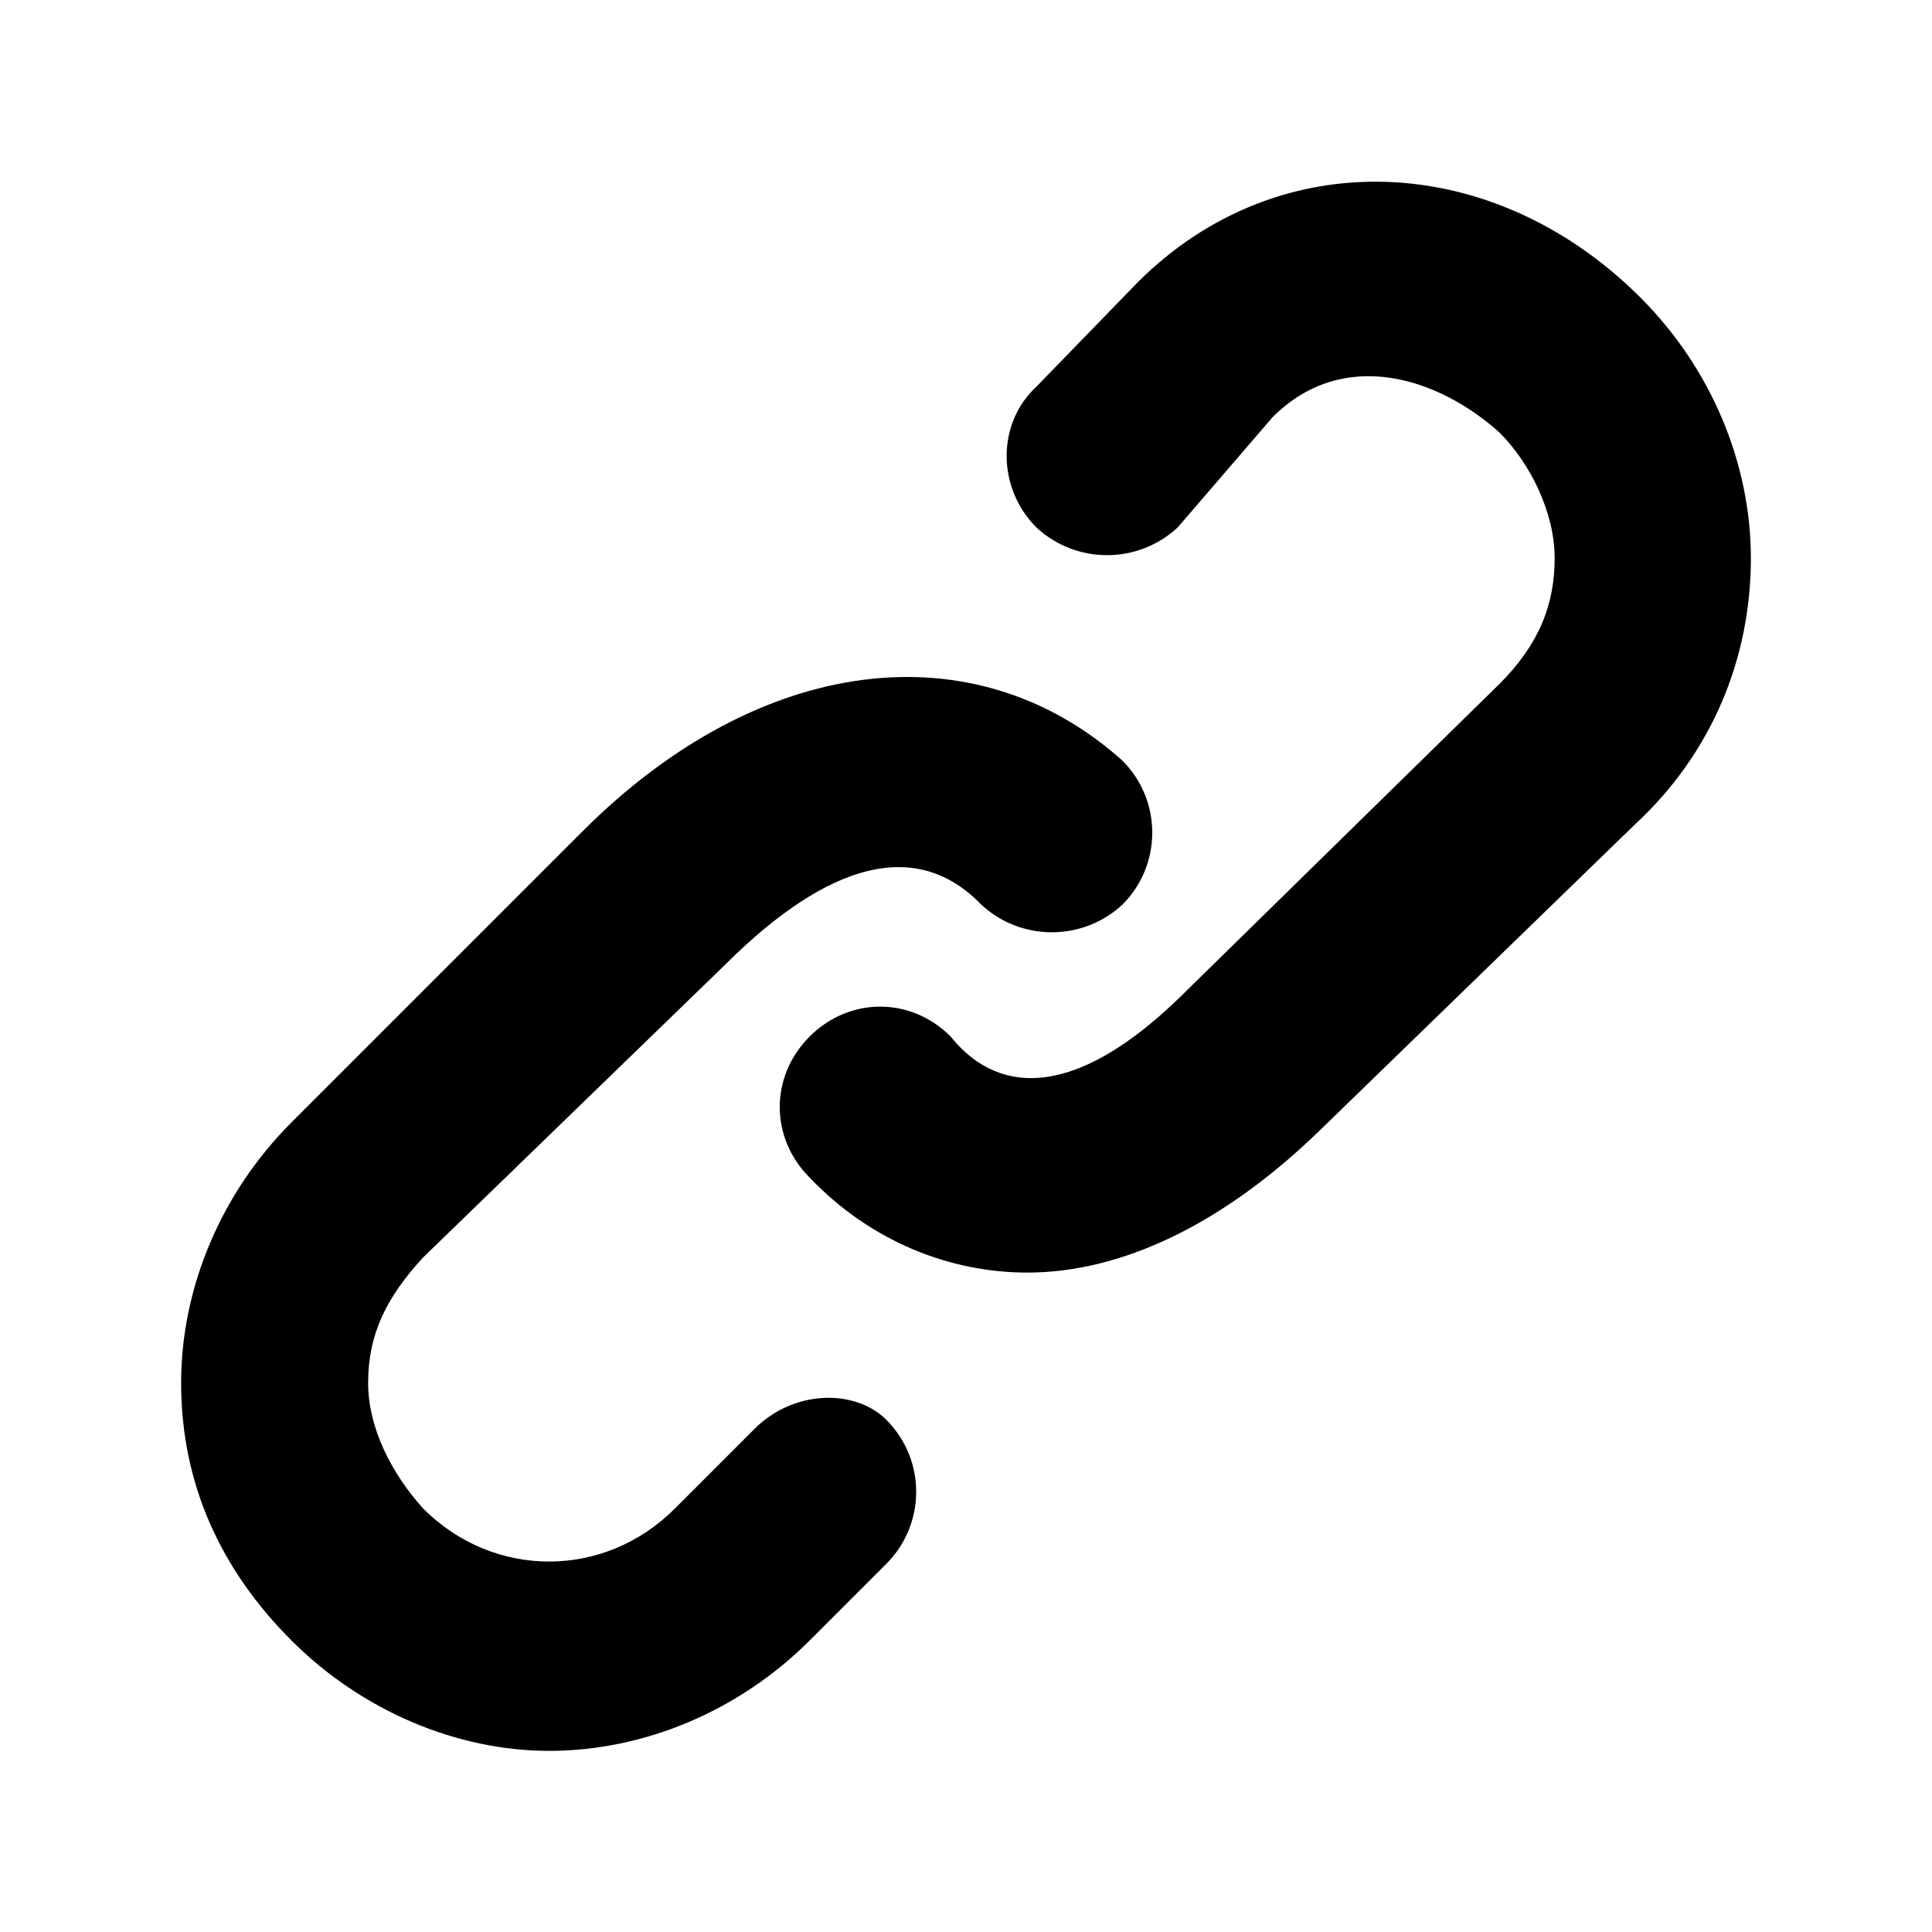 <?xml version="1.0" encoding="UTF-8"?>
<svg width="64px" height="64px" viewBox="0 0 64 64" version="1.1" xmlns="http://www.w3.org/2000/svg" xmlns:xlink="http://www.w3.org/1999/xlink">
    <!-- Generator: Sketch 52.6 (67491) - http://www.bohemiancoding.com/sketch -->
    <title>misc-linked</title>
    <desc>Created with Sketch.</desc>
    <g id="misc-linked" stroke="none" stroke-width="1" fill="none" fill-rule="evenodd">
        <g id="icon-misc-linked" transform="translate(6, 6)" fill="#000000" fill-rule="nonzero">
            <path d="M18.992,41.336 L16.352,43.977 C14.016,46.312 10.359,46.312 8.023,43.977 C7.008,42.859 6.195,41.336 6.195,39.812 C6.195,38.188 6.805,36.969 8.023,35.648 L17.977,26 C20.008,23.969 23.664,21.023 26.508,23.969 C27.828,25.188 29.859,25.188 31.18,23.969 C32.5,22.648 32.5,20.516 31.18,19.195 C26.305,14.828 19.195,15.641 13.305,21.531 L3.656,31.18 C1.32,33.516 0,36.664 0,39.812 C0,43.164 1.32,46.008 3.656,48.344 C5.992,50.68 9.141,52 12.188,52 C15.336,52 18.484,50.68 20.82,48.344 L23.359,45.805 C24.68,44.484 24.68,42.352 23.359,41.031 C22.344,40.016 20.312,40.016 18.992,41.336 Z M48.344,3.859 C43.469,-1.016 36.359,-1.32 31.688,3.352 L28.336,6.805 C27.016,8.023 27.016,10.156 28.336,11.477 C29.656,12.695 31.688,12.695 33.008,11.477 L36.156,7.82 C38.492,5.484 41.641,6.5 43.672,8.328 C44.688,9.344 45.5,10.969 45.5,12.492 C45.5,14.016 44.992,15.336 43.672,16.656 L33.312,26.812 C28.641,31.484 26.305,29.352 25.492,28.336 C24.172,27.016 22.141,27.016 20.82,28.336 C19.5,29.656 19.5,31.688 20.82,33.008 C22.852,35.141 25.492,36.156 28.031,36.156 C31.18,36.156 34.531,34.531 37.68,31.484 L48.141,21.328 C50.68,18.992 52,15.844 52,12.492 C52,9.344 50.68,6.195 48.344,3.859 Z" id="Shape"></path>
        </g>
    </g>
</svg>